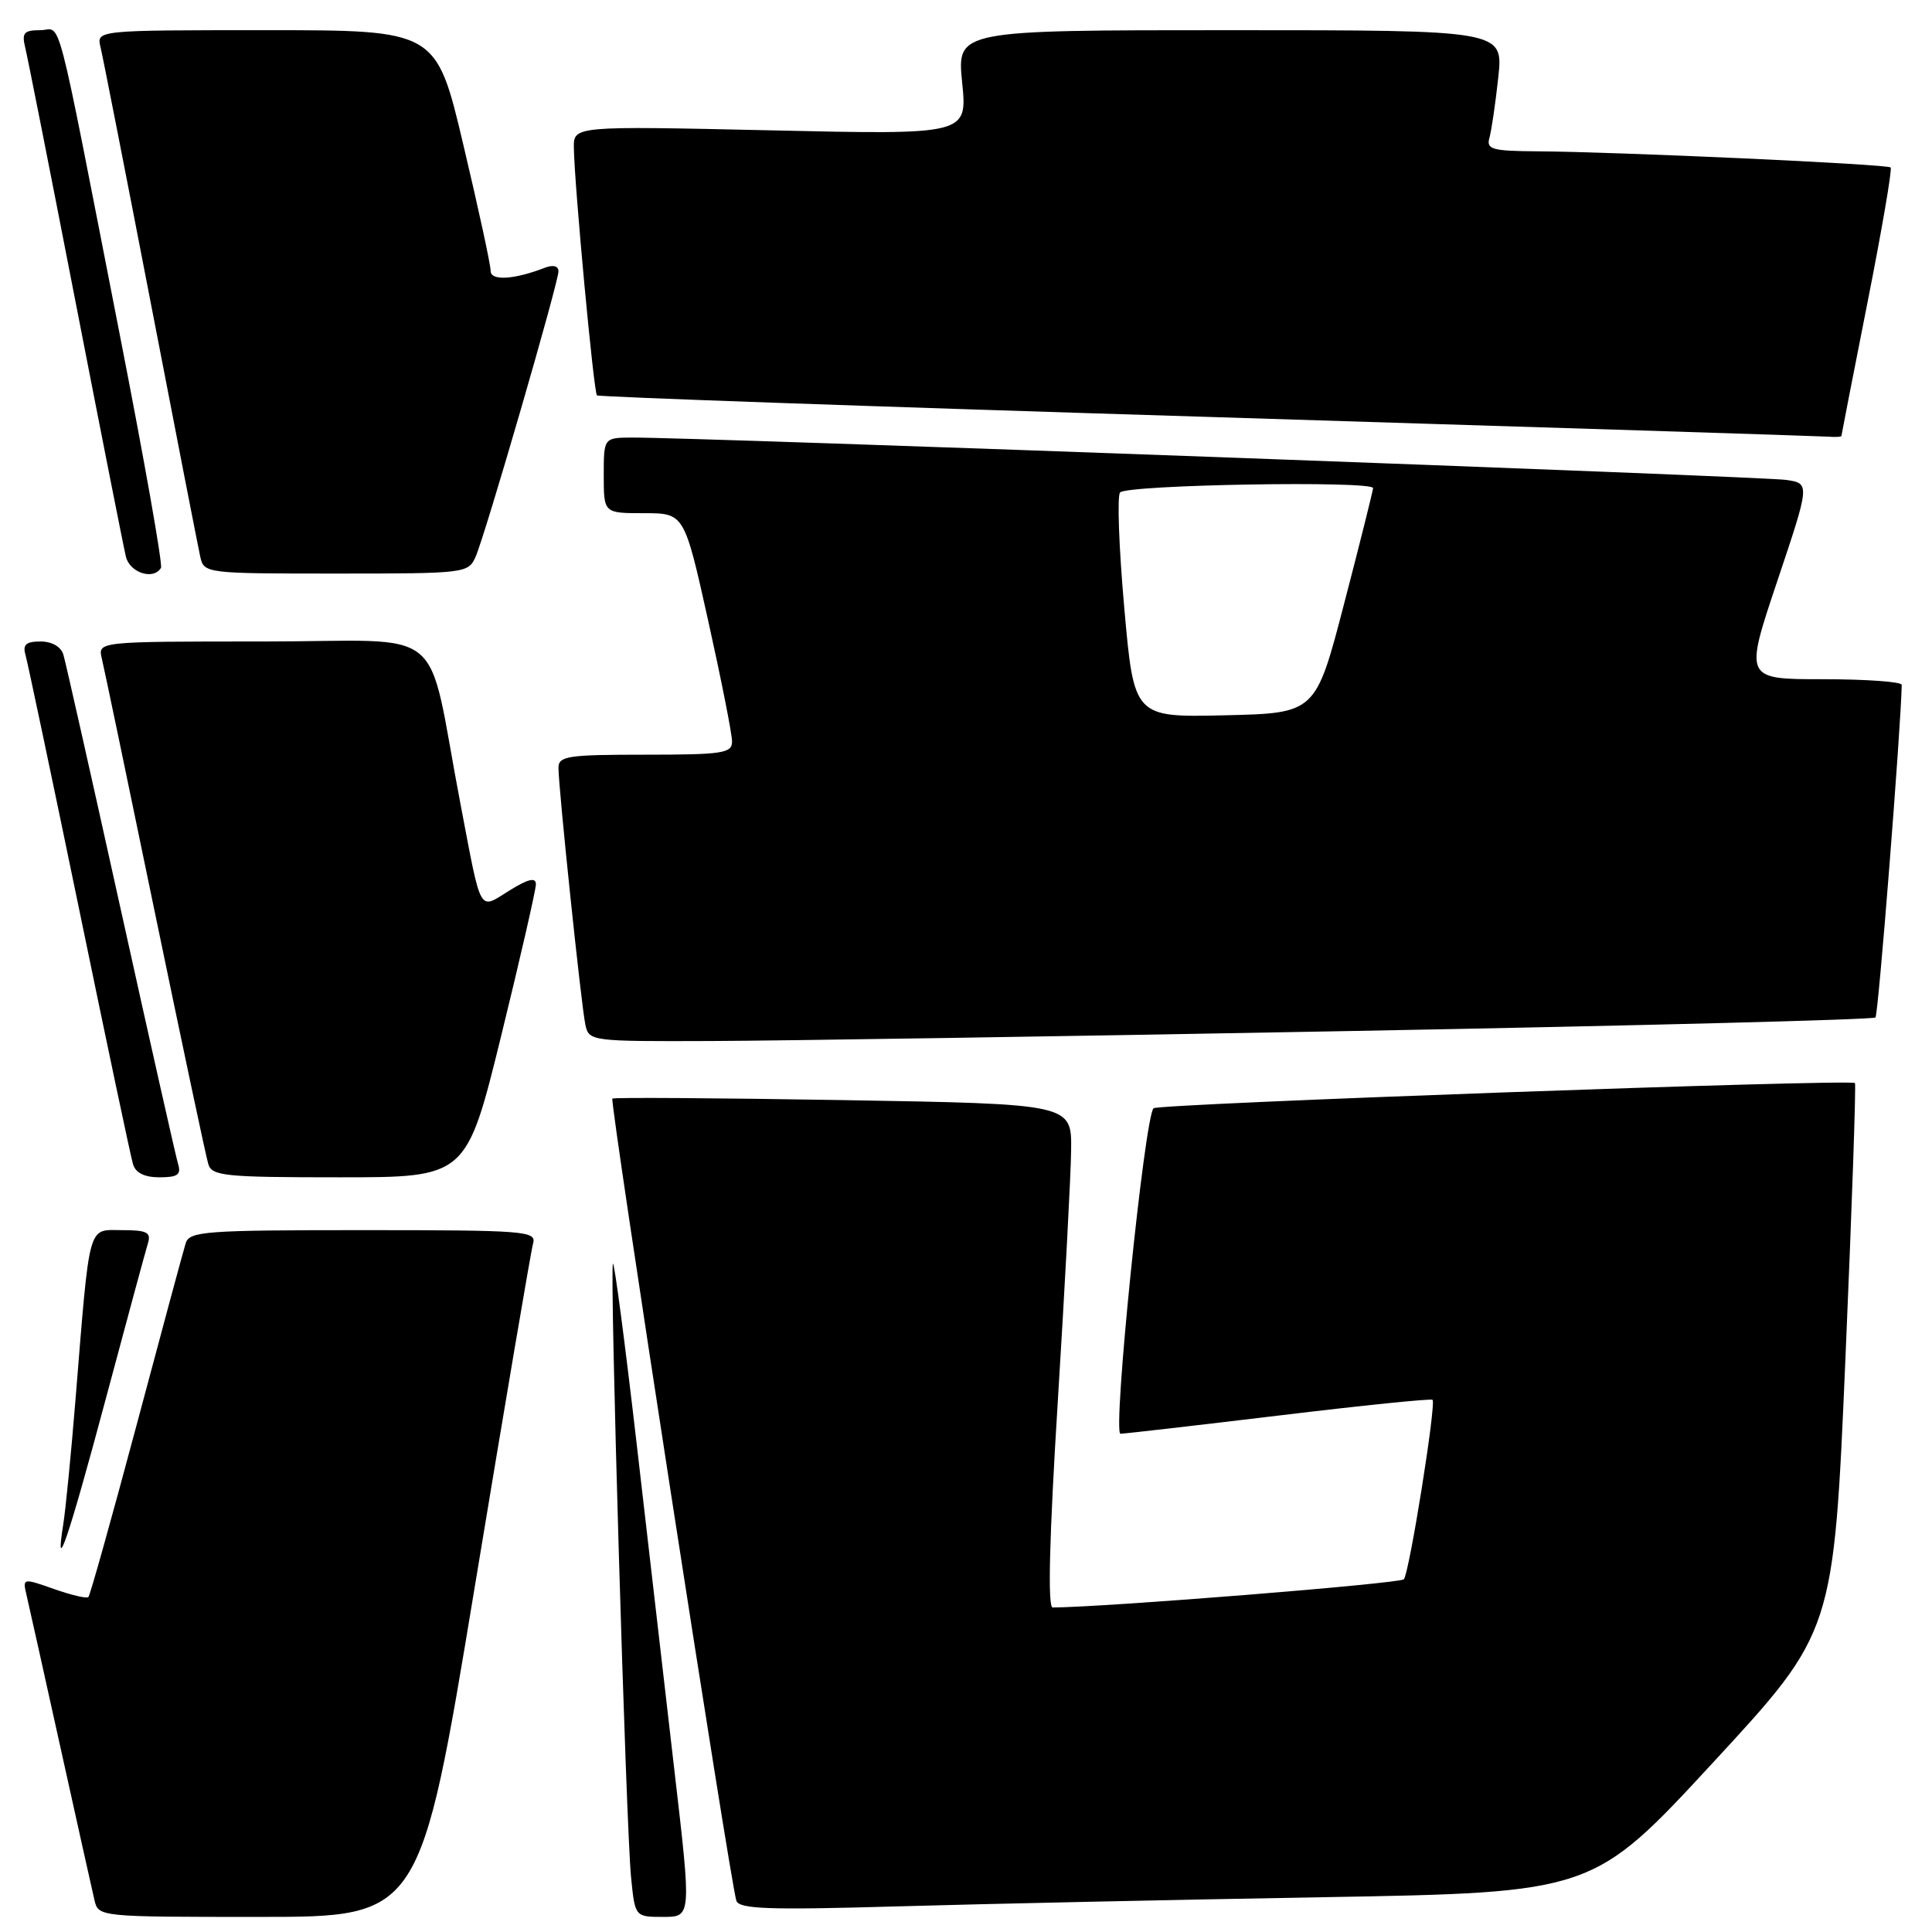<?xml version="1.0" encoding="UTF-8" standalone="no"?>
<!DOCTYPE svg PUBLIC "-//W3C//DTD SVG 1.1//EN" "http://www.w3.org/Graphics/SVG/1.1/DTD/svg11.dtd" >
<svg xmlns="http://www.w3.org/2000/svg" xmlns:xlink="http://www.w3.org/1999/xlink" version="1.1" viewBox="0 0 256 256">
 <g >
 <path fill="currentColor"
d=" M 62.91 210.25 C 66.89 186.19 70.36 165.71 70.64 164.75 C 71.10 163.12 69.56 163.00 48.13 163.00 C 27.10 163.00 25.09 163.15 24.60 164.75 C 24.30 165.71 21.37 176.56 18.09 188.86 C 14.80 201.16 11.94 211.40 11.71 211.62 C 11.49 211.84 9.44 211.36 7.15 210.55 C 3.04 209.10 2.99 209.11 3.50 211.29 C 3.79 212.51 5.81 221.60 8.00 231.50 C 10.19 241.40 12.22 250.51 12.51 251.75 C 13.04 254.00 13.07 254.00 34.36 254.00 C 55.68 254.00 55.68 254.00 62.91 210.25 Z  M 89.38 234.75 C 88.16 224.16 85.89 204.61 84.36 191.30 C 82.82 177.99 81.41 167.26 81.22 167.45 C 80.76 167.90 82.95 242.12 83.62 248.75 C 84.14 254.00 84.14 254.00 87.88 254.00 C 91.62 254.00 91.62 254.00 89.38 234.75 Z  M 175.29 251.39 C 211.08 250.77 211.08 250.77 227.03 233.50 C 242.97 216.24 242.97 216.24 244.53 180.00 C 245.39 160.06 245.95 143.65 245.79 143.51 C 245.12 142.96 153.45 146.25 152.85 146.85 C 151.65 148.06 147.39 190.00 148.47 189.98 C 149.04 189.97 158.50 188.88 169.49 187.56 C 180.49 186.23 189.63 185.30 189.82 185.48 C 190.33 185.99 186.75 208.39 186.02 209.26 C 185.54 209.83 146.34 212.97 139.48 213.00 C 138.81 213.00 139.04 203.75 140.16 185.75 C 141.09 170.76 141.89 155.75 141.93 152.39 C 142.00 146.28 142.00 146.28 111.75 145.77 C 95.11 145.49 81.34 145.40 81.14 145.57 C 80.76 145.90 96.77 249.45 97.57 251.85 C 97.93 252.96 101.81 253.10 118.76 252.61 C 130.17 252.28 155.61 251.73 175.29 251.39 Z  M 13.99 185.45 C 16.78 175.03 19.30 165.71 19.60 164.75 C 20.05 163.29 19.48 163.00 16.16 163.00 C 11.57 163.00 11.94 161.64 10.00 185.50 C 9.42 192.65 8.69 200.07 8.38 202.00 C 7.20 209.34 9.10 203.74 13.99 185.45 Z  M 23.60 154.25 C 23.31 153.29 19.89 138.10 16.00 120.50 C 12.11 102.90 8.69 87.71 8.40 86.75 C 8.08 85.69 6.88 85.00 5.37 85.00 C 3.46 85.00 2.99 85.41 3.37 86.75 C 3.65 87.71 6.85 102.90 10.49 120.50 C 14.12 138.10 17.33 153.29 17.62 154.25 C 17.96 155.41 19.14 156.00 21.13 156.00 C 23.53 156.00 24.03 155.65 23.60 154.25 Z  M 66.41 137.25 C 68.94 126.94 71.01 117.90 71.01 117.17 C 71.00 116.22 70.00 116.45 67.50 118.00 C 63.38 120.55 63.85 121.39 61.01 106.50 C 56.35 82.14 59.82 85.00 34.91 85.00 C 12.96 85.00 12.96 85.00 13.49 87.25 C 13.79 88.49 16.96 103.67 20.54 121.00 C 24.13 138.32 27.30 153.29 27.60 154.25 C 28.08 155.83 29.81 156.00 44.97 156.00 C 61.80 156.00 61.80 156.00 66.41 137.25 Z  M 179.25 136.61 C 217.06 135.91 248.23 135.11 248.51 134.82 C 248.89 134.45 251.87 96.62 251.99 90.75 C 251.99 90.34 247.31 90.00 241.57 90.00 C 231.14 90.00 231.14 90.00 235.49 77.03 C 239.84 64.06 239.84 64.06 236.67 63.59 C 233.65 63.14 91.57 57.92 83.75 57.98 C 80.00 58.00 80.00 58.00 80.00 63.00 C 80.00 68.00 80.00 68.00 85.33 68.00 C 90.67 68.00 90.67 68.00 93.84 82.25 C 95.58 90.09 97.01 97.29 97.00 98.25 C 97.00 99.81 95.78 100.00 85.50 100.00 C 75.21 100.00 74.00 100.18 74.00 101.75 C 74.00 104.39 77.01 133.17 77.56 135.75 C 78.03 137.97 78.22 138.00 94.27 137.94 C 103.20 137.91 141.44 137.32 179.25 136.61 Z  M 21.33 75.25 C 21.58 74.84 19.13 61.00 15.90 44.50 C 7.12 -0.36 8.26 4.00 5.32 4.00 C 3.19 4.00 2.87 4.36 3.33 6.25 C 3.64 7.49 6.64 22.67 10.01 40.00 C 13.38 57.33 16.38 72.51 16.68 73.75 C 17.19 75.90 20.34 76.91 21.33 75.25 Z  M 63.03 73.75 C 64.32 70.79 74.00 37.44 74.00 35.95 C 74.00 35.25 73.30 35.06 72.25 35.46 C 68.10 37.07 65.00 37.25 65.01 35.88 C 65.02 35.12 63.40 27.64 61.41 19.25 C 57.81 4.00 57.81 4.00 35.29 4.00 C 12.78 4.00 12.78 4.00 13.32 6.25 C 13.62 7.49 16.60 22.67 19.95 40.00 C 23.29 57.33 26.26 72.51 26.53 73.75 C 27.03 75.98 27.21 76.00 44.54 76.00 C 61.73 76.00 62.06 75.96 63.03 73.75 Z  M 244.00 57.75 C 244.01 57.61 245.56 49.64 247.46 40.04 C 249.36 30.44 250.74 22.40 250.52 22.19 C 250.09 21.75 214.37 20.12 203.68 20.05 C 197.68 20.01 196.92 19.79 197.36 18.25 C 197.63 17.29 198.16 13.69 198.53 10.25 C 199.20 4.00 199.20 4.00 163.00 4.00 C 126.80 4.00 126.80 4.00 127.49 10.93 C 128.19 17.86 128.19 17.86 102.09 17.27 C 76.00 16.69 76.00 16.69 76.04 19.59 C 76.11 24.54 78.67 52.01 79.10 52.39 C 79.32 52.59 115.72 53.88 160.00 55.24 C 204.28 56.61 241.29 57.79 242.25 57.86 C 243.21 57.94 244.00 57.89 244.00 57.75 Z  M 148.97 80.53 C 148.26 72.53 148.01 65.66 148.42 65.25 C 149.44 64.22 182.02 63.67 181.94 64.68 C 181.90 65.13 180.18 72.03 178.10 80.00 C 174.33 94.50 174.33 94.50 162.30 94.78 C 150.26 95.06 150.26 95.06 148.97 80.53 Z "/>
</g>
</svg>